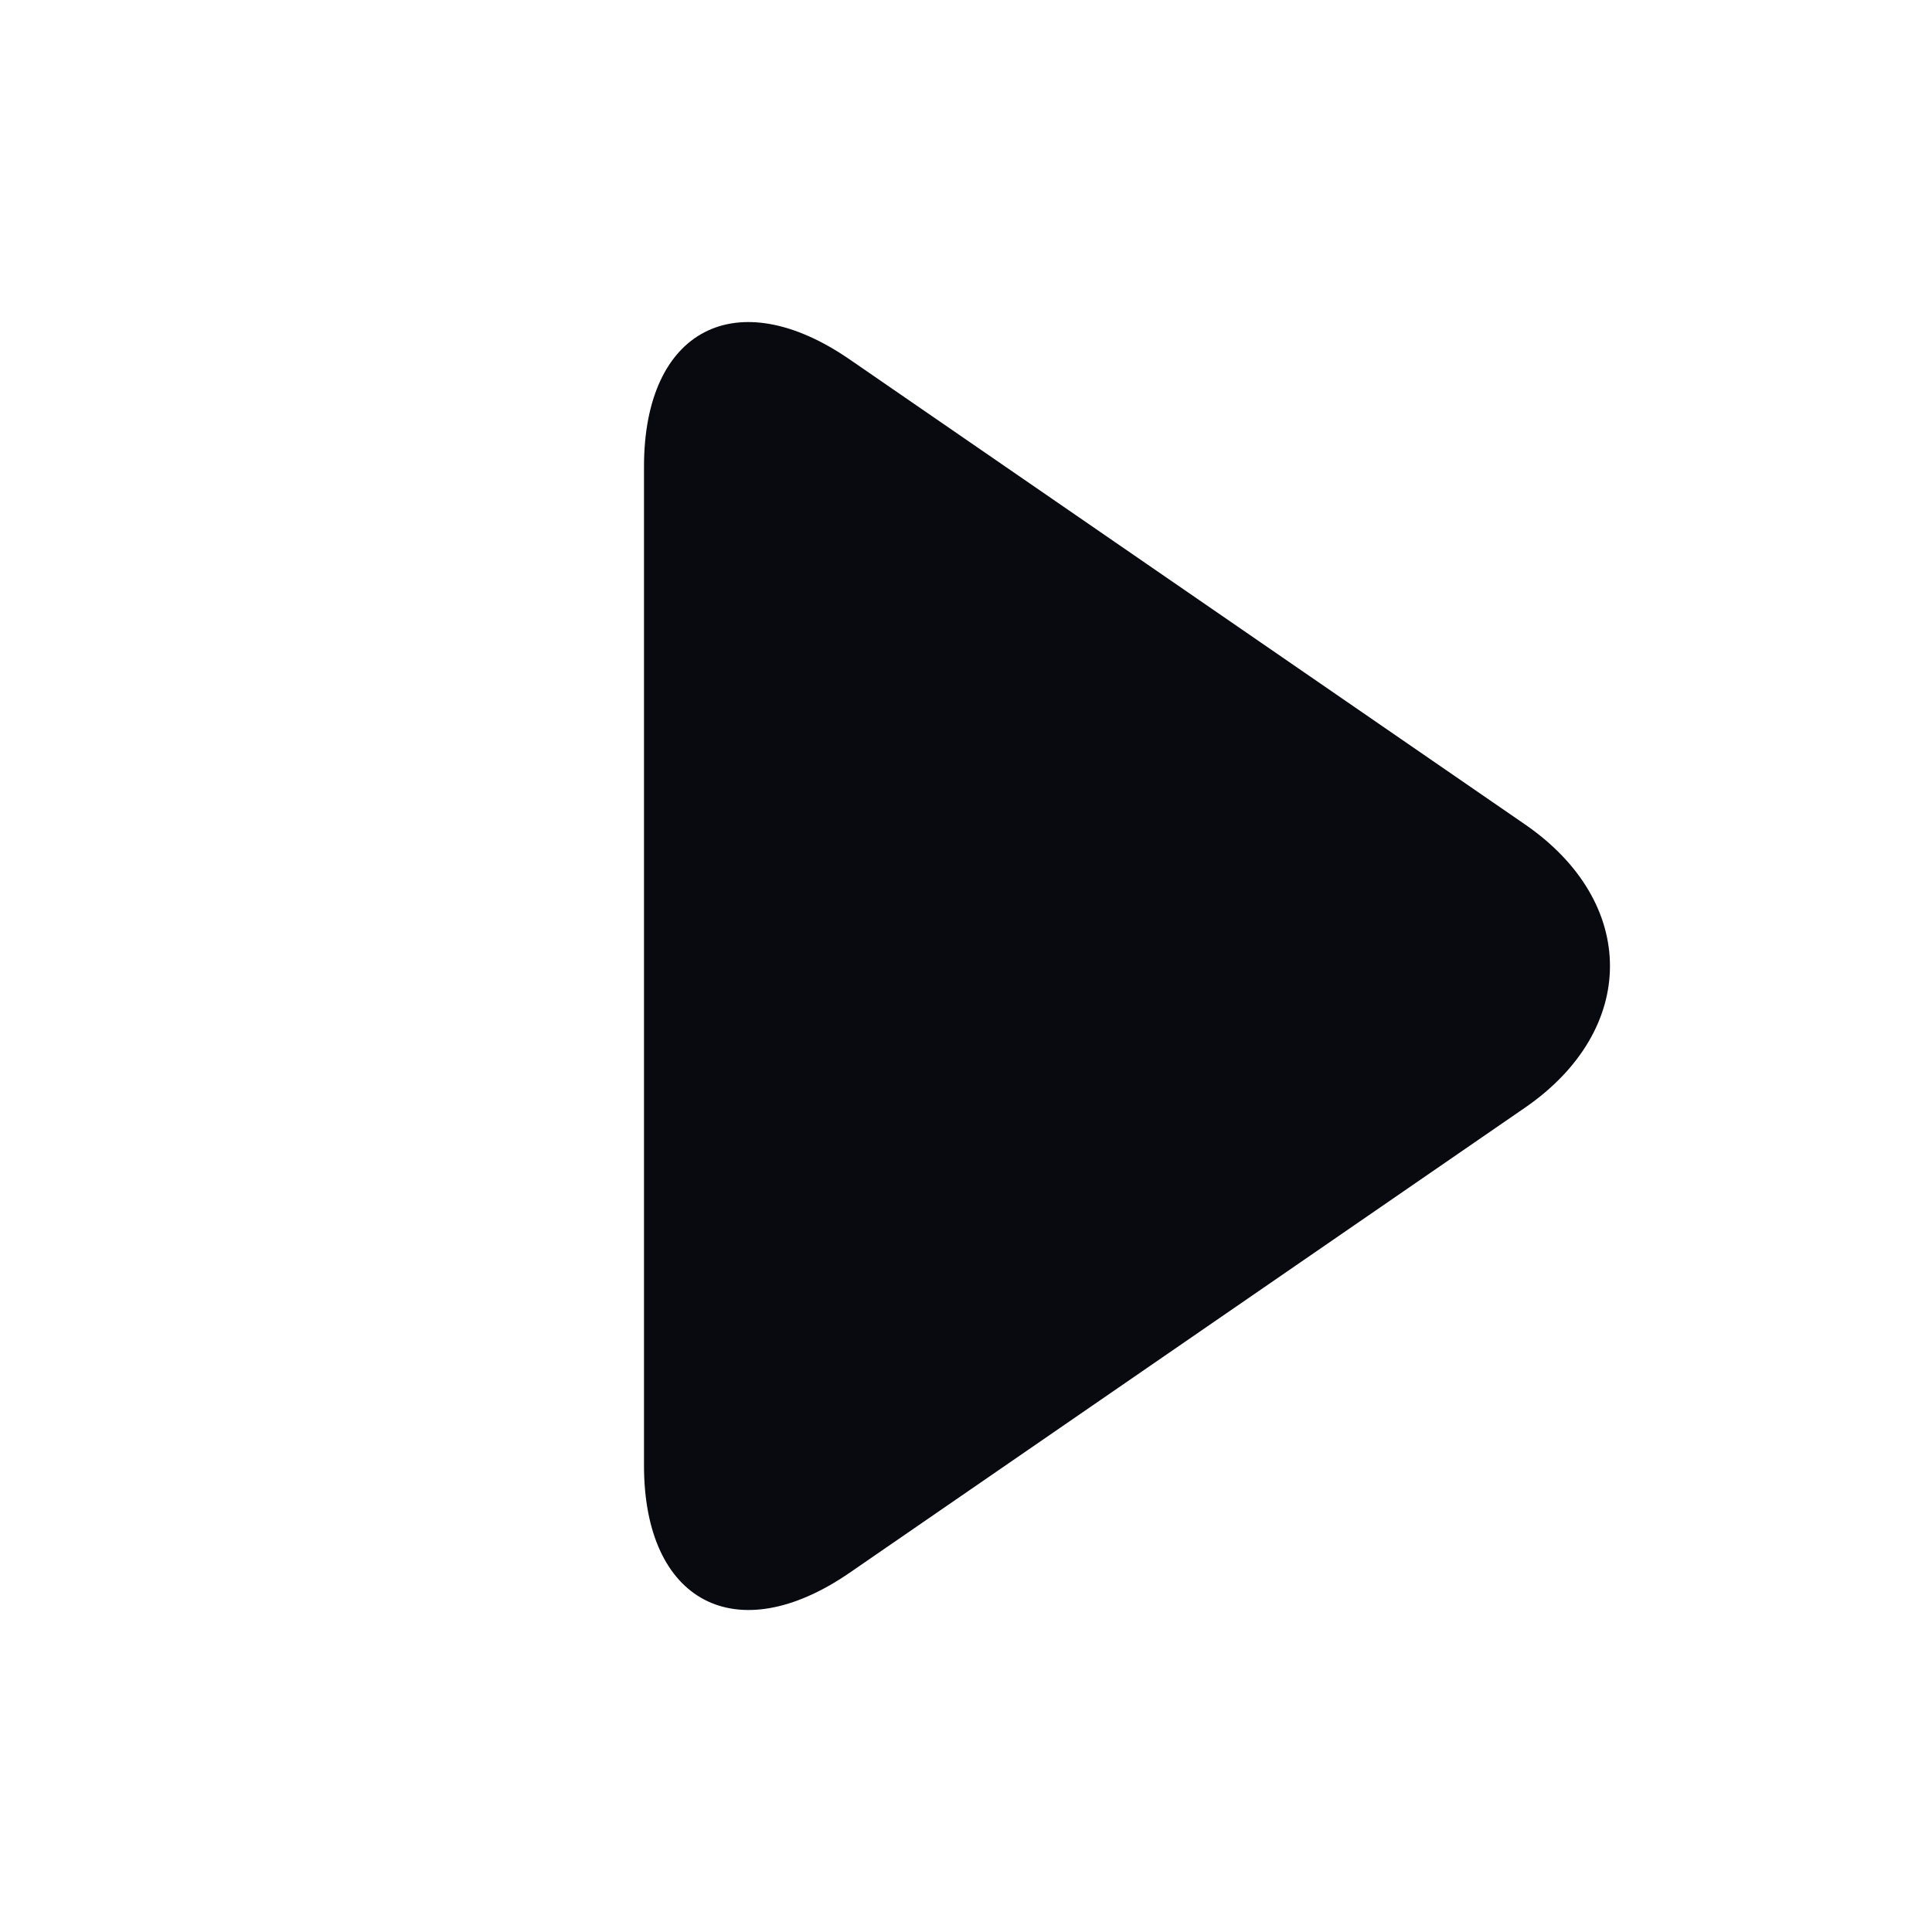 <?xml version="1.0" encoding="utf-8"?>
<!-- Generator: Adobe Illustrator 24.3.0, SVG Export Plug-In . SVG Version: 6.00 Build 0)  -->
<svg version="1.1" xmlns="http://www.w3.org/2000/svg"  x="0px" y="0px"
	 width="24px" height="24px" viewBox="0 0 24 24" enable-background="new 0 0 24 24" xml:space="preserve">
<path fill="#080A10" d="M18.944,10.241c1.411,0.972,1.404,2.552,0,3.519l-8.389,5.777
	C9.144,20.508,8,19.899,8,18.205V5.796c0-1.707,1.151-2.298,2.555-1.331L18.944,10.241z"/>
</svg>
